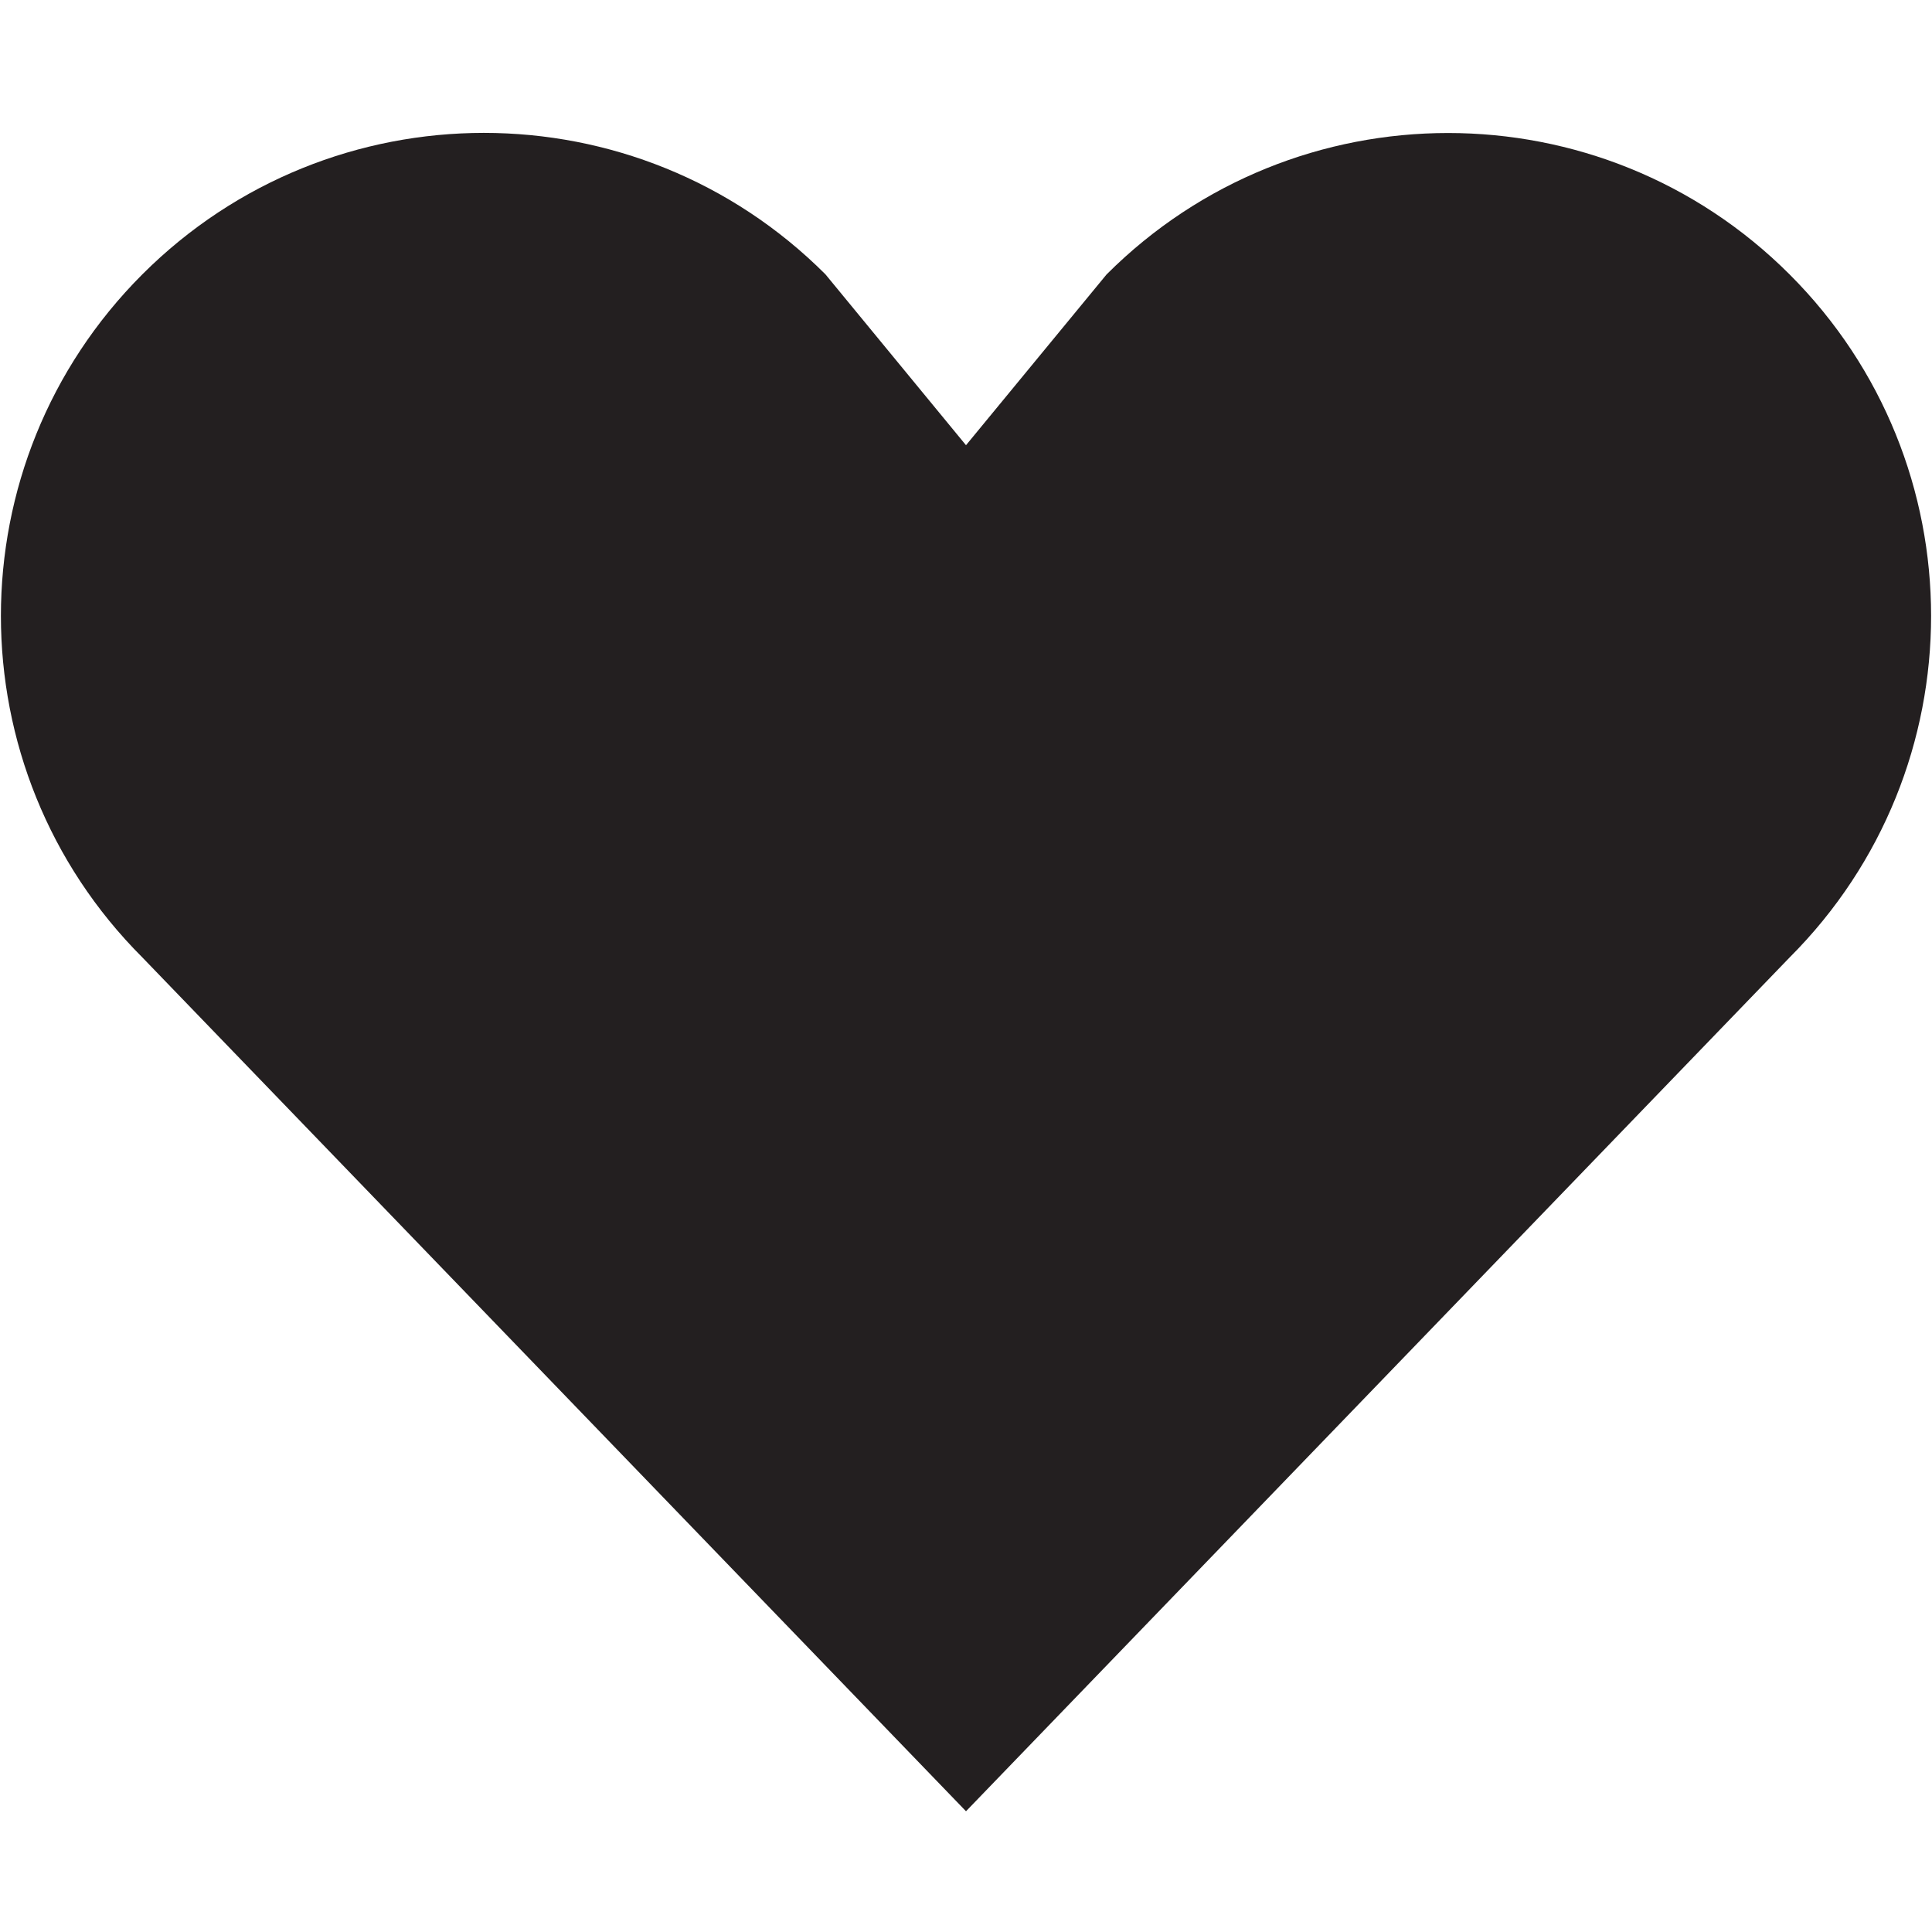 <?xml version="1.0" encoding="utf-8"?>
<!-- Generator: Adobe Illustrator 15.1.0, SVG Export Plug-In . SVG Version: 6.00 Build 0)  -->
<!DOCTYPE svg PUBLIC "-//W3C//DTD SVG 1.1//EN" "http://www.w3.org/Graphics/SVG/1.1/DTD/svg11.dtd">
<svg version="1.1" id="Layer_1" xmlns="http://www.w3.org/2000/svg" xmlns:xlink="http://www.w3.org/1999/xlink" x="0px" y="0px"
	 width="16px" height="16px" viewBox="0 0 16 16" enable-background="new 0 0 16 16" xml:space="preserve">
<path fill-rule="evenodd" clip-rule="evenodd" fill="#231F20" d="M14.821,7.929L8,15L1.179,7.929c-1.562-1.562-1.562-4.095,0-5.657
	c1.562-1.562,4.095-1.562,5.657,0L8,3.687l1.164-1.414c1.562-1.562,4.095-1.562,5.657,0C16.383,3.834,16.383,6.367,14.821,7.929z"/>
</svg>
